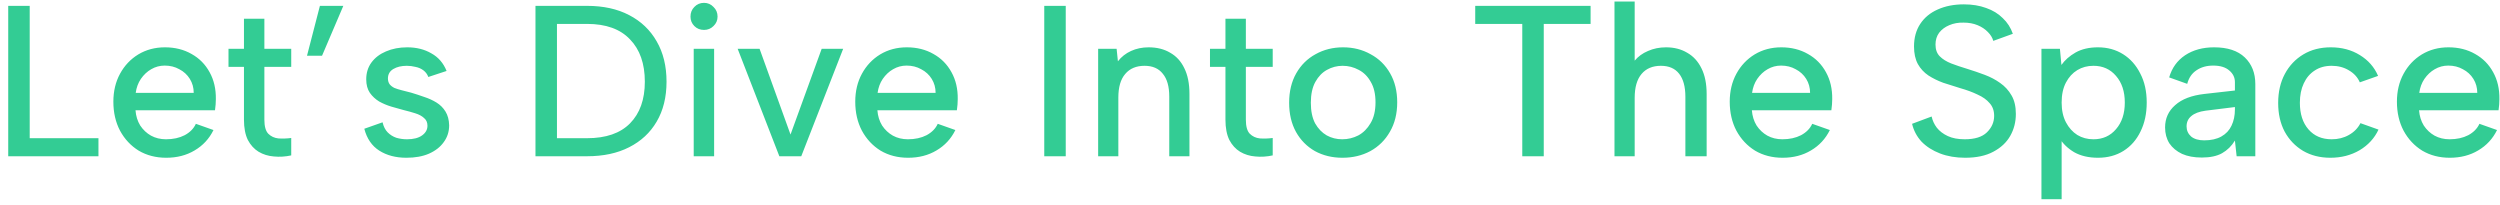 <svg width="256" height="21" viewBox="0 0 256 21" fill="none" xmlns="http://www.w3.org/2000/svg">
<path d="M3.042 0.6V14.152H10.082V16H0.842V0.6H3.042ZM17.021 16.154C15.965 16.154 15.026 15.912 14.205 15.428C13.398 14.929 12.76 14.247 12.291 13.382C11.836 12.517 11.609 11.527 11.609 10.412C11.609 9.341 11.836 8.388 12.291 7.552C12.746 6.716 13.369 6.056 14.161 5.572C14.968 5.088 15.877 4.846 16.889 4.846C17.916 4.846 18.825 5.073 19.617 5.528C20.409 5.968 21.025 6.591 21.465 7.398C21.905 8.19 22.118 9.107 22.103 10.148C22.103 10.324 22.096 10.507 22.081 10.698C22.066 10.874 22.044 11.072 22.015 11.292H13.875C13.919 11.879 14.08 12.399 14.359 12.854C14.652 13.294 15.019 13.639 15.459 13.888C15.914 14.137 16.427 14.262 16.999 14.262C17.732 14.262 18.37 14.123 18.913 13.844C19.456 13.551 19.837 13.162 20.057 12.678L21.861 13.316C21.421 14.211 20.776 14.907 19.925 15.406C19.089 15.905 18.121 16.154 17.021 16.154ZM19.837 9.51C19.837 8.982 19.705 8.505 19.441 8.08C19.177 7.655 18.818 7.325 18.363 7.09C17.923 6.841 17.424 6.716 16.867 6.716C16.368 6.716 15.906 6.841 15.481 7.09C15.07 7.325 14.718 7.655 14.425 8.08C14.146 8.491 13.97 8.967 13.897 9.51H19.837ZM24.982 5V1.92H27.072V5H29.822V6.848H27.072V12.26C27.072 12.935 27.204 13.411 27.468 13.69C27.747 13.969 28.092 14.13 28.502 14.174C28.928 14.203 29.368 14.189 29.822 14.13V15.912C29.221 16.044 28.627 16.081 28.04 16.022C27.468 15.978 26.948 15.817 26.478 15.538C26.024 15.259 25.657 14.856 25.378 14.328C25.114 13.785 24.982 13.096 24.982 12.26V6.848H23.398V5H24.982ZM31.438 5.704L32.758 0.6H35.156L32.978 5.704H31.438ZM39.174 12.524C39.277 12.964 39.453 13.309 39.702 13.558C39.952 13.807 40.245 13.991 40.582 14.108C40.934 14.211 41.301 14.262 41.682 14.262C42.342 14.262 42.856 14.13 43.222 13.866C43.589 13.602 43.772 13.272 43.772 12.876C43.772 12.539 43.655 12.275 43.42 12.084C43.2 11.879 42.9 11.717 42.518 11.6C42.152 11.483 41.756 11.373 41.33 11.27C40.949 11.167 40.531 11.05 40.076 10.918C39.636 10.786 39.218 10.61 38.822 10.39C38.441 10.155 38.126 9.862 37.876 9.51C37.627 9.143 37.502 8.681 37.502 8.124C37.502 7.464 37.678 6.892 38.03 6.408C38.397 5.909 38.896 5.528 39.526 5.264C40.172 4.985 40.898 4.846 41.704 4.846C42.643 4.846 43.464 5.051 44.168 5.462C44.887 5.858 45.408 6.459 45.73 7.266L43.86 7.882C43.758 7.603 43.589 7.376 43.354 7.2C43.12 7.024 42.848 6.907 42.54 6.848C42.247 6.775 41.954 6.738 41.66 6.738C41.103 6.738 40.641 6.848 40.274 7.068C39.908 7.288 39.724 7.611 39.724 8.036C39.724 8.271 39.783 8.469 39.9 8.63C40.018 8.777 40.179 8.901 40.384 9.004C40.604 9.092 40.861 9.173 41.154 9.246C41.448 9.319 41.763 9.4 42.1 9.488C42.54 9.62 42.988 9.767 43.442 9.928C43.897 10.075 44.315 10.265 44.696 10.5C45.078 10.735 45.386 11.043 45.62 11.424C45.855 11.805 45.98 12.275 45.994 12.832C45.994 13.477 45.811 14.049 45.444 14.548C45.092 15.047 44.586 15.443 43.926 15.736C43.281 16.015 42.511 16.154 41.616 16.154C40.531 16.154 39.607 15.912 38.844 15.428C38.082 14.944 37.568 14.196 37.304 13.184L39.174 12.524ZM60.113 0.6C61.785 0.6 63.222 0.915 64.425 1.546C65.642 2.177 66.581 3.071 67.241 4.23C67.915 5.389 68.253 6.767 68.253 8.366C68.253 9.95 67.915 11.314 67.241 12.458C66.581 13.587 65.642 14.46 64.425 15.076C63.222 15.692 61.785 16 60.113 16H54.833V0.6H60.113ZM60.113 14.152C62.049 14.152 63.515 13.646 64.513 12.634C65.525 11.607 66.031 10.185 66.031 8.366C66.031 6.518 65.525 5.073 64.513 4.032C63.515 2.976 62.049 2.448 60.113 2.448H57.033V14.152H60.113ZM71.036 5H73.126V16H71.036V5ZM72.092 3.064C71.696 3.064 71.366 2.932 71.102 2.668C70.838 2.404 70.706 2.081 70.706 1.7C70.706 1.304 70.838 0.974 71.102 0.71C71.366 0.431 71.696 0.292 72.092 0.292C72.473 0.292 72.796 0.431 73.06 0.71C73.339 0.974 73.478 1.304 73.478 1.7C73.478 2.081 73.339 2.404 73.06 2.668C72.796 2.932 72.473 3.064 72.092 3.064ZM77.781 5L80.949 13.778L84.139 5H86.339L82.049 16H79.805L75.537 5H77.781ZM92.99 16.154C91.934 16.154 90.995 15.912 90.174 15.428C89.367 14.929 88.729 14.247 88.26 13.382C87.805 12.517 87.578 11.527 87.578 10.412C87.578 9.341 87.805 8.388 88.26 7.552C88.715 6.716 89.338 6.056 90.13 5.572C90.936 5.088 91.846 4.846 92.858 4.846C93.885 4.846 94.794 5.073 95.586 5.528C96.378 5.968 96.994 6.591 97.434 7.398C97.874 8.19 98.087 9.107 98.072 10.148C98.072 10.324 98.064 10.507 98.05 10.698C98.035 10.874 98.013 11.072 97.984 11.292H89.844C89.888 11.879 90.049 12.399 90.328 12.854C90.621 13.294 90.988 13.639 91.428 13.888C91.882 14.137 92.396 14.262 92.968 14.262C93.701 14.262 94.339 14.123 94.882 13.844C95.424 13.551 95.806 13.162 96.026 12.678L97.83 13.316C97.39 14.211 96.745 14.907 95.894 15.406C95.058 15.905 94.09 16.154 92.99 16.154ZM95.806 9.51C95.806 8.982 95.674 8.505 95.41 8.08C95.146 7.655 94.787 7.325 94.332 7.09C93.892 6.841 93.393 6.716 92.836 6.716C92.337 6.716 91.875 6.841 91.45 7.09C91.039 7.325 90.687 7.655 90.394 8.08C90.115 8.491 89.939 8.967 89.866 9.51H95.806ZM106.932 0.6H109.132V16H106.932V0.6ZM112.45 5H114.342L114.474 6.276C114.826 5.821 115.274 5.469 115.816 5.22C116.359 4.971 116.96 4.846 117.62 4.846C118.471 4.846 119.204 5.029 119.82 5.396C120.451 5.748 120.935 6.276 121.272 6.98C121.624 7.684 121.8 8.564 121.8 9.62V16H119.732V9.884C119.732 8.857 119.512 8.08 119.072 7.552C118.647 7.009 118.024 6.738 117.202 6.738C116.352 6.738 115.692 7.017 115.222 7.574C114.753 8.117 114.518 8.923 114.518 9.994V16H112.45V5ZM125.486 5V1.92H127.576V5H130.326V6.848H127.576V12.26C127.576 12.935 127.708 13.411 127.972 13.69C128.251 13.969 128.596 14.13 129.006 14.174C129.432 14.203 129.872 14.189 130.326 14.13V15.912C129.725 16.044 129.131 16.081 128.544 16.022C127.972 15.978 127.452 15.817 126.982 15.538C126.528 15.259 126.161 14.856 125.882 14.328C125.618 13.785 125.486 13.096 125.486 12.26V6.848H123.902V5H125.486ZM137.464 16.154C136.422 16.154 135.484 15.927 134.648 15.472C133.826 15.003 133.181 14.35 132.712 13.514C132.242 12.663 132.008 11.666 132.008 10.522C132.008 9.363 132.25 8.359 132.734 7.508C133.218 6.657 133.878 6.005 134.714 5.55C135.55 5.081 136.488 4.846 137.53 4.846C138.571 4.846 139.51 5.081 140.346 5.55C141.196 6.005 141.864 6.657 142.348 7.508C142.832 8.344 143.074 9.334 143.074 10.478C143.074 11.637 142.824 12.641 142.326 13.492C141.842 14.343 141.174 15.003 140.324 15.472C139.473 15.927 138.52 16.154 137.464 16.154ZM137.442 14.262C138.028 14.262 138.578 14.13 139.092 13.866C139.605 13.587 140.023 13.169 140.346 12.612C140.683 12.055 140.852 11.343 140.852 10.478C140.852 9.627 140.69 8.931 140.368 8.388C140.06 7.831 139.649 7.42 139.136 7.156C138.622 6.877 138.072 6.738 137.486 6.738C136.914 6.738 136.378 6.877 135.88 7.156C135.396 7.42 135 7.831 134.692 8.388C134.384 8.945 134.23 9.657 134.23 10.522C134.23 11.373 134.376 12.077 134.67 12.634C134.978 13.177 135.374 13.587 135.858 13.866C136.342 14.13 136.87 14.262 137.442 14.262ZM151.063 0.6H162.877V2.448H158.081V16H155.881V2.448H151.063V0.6ZM165.323 0.16H167.391V6.21C167.743 5.785 168.198 5.455 168.755 5.22C169.313 4.971 169.929 4.846 170.603 4.846C171.425 4.846 172.143 5.029 172.759 5.396C173.39 5.748 173.881 6.283 174.233 7.002C174.585 7.706 174.761 8.586 174.761 9.642V16H172.583V9.906C172.583 8.879 172.371 8.095 171.945 7.552C171.52 7.009 170.897 6.738 170.075 6.738C169.225 6.738 168.565 7.017 168.095 7.574C167.626 8.131 167.391 8.945 167.391 10.016V16H165.323V0.16ZM182.537 16.154C181.481 16.154 180.542 15.912 179.721 15.428C178.914 14.929 178.276 14.247 177.807 13.382C177.352 12.517 177.125 11.527 177.125 10.412C177.125 9.341 177.352 8.388 177.807 7.552C178.261 6.716 178.885 6.056 179.677 5.572C180.483 5.088 181.393 4.846 182.405 4.846C183.431 4.846 184.341 5.073 185.133 5.528C185.925 5.968 186.541 6.591 186.981 7.398C187.421 8.19 187.633 9.107 187.619 10.148C187.619 10.324 187.611 10.507 187.597 10.698C187.582 10.874 187.56 11.072 187.531 11.292H179.391C179.435 11.879 179.596 12.399 179.875 12.854C180.168 13.294 180.535 13.639 180.975 13.888C181.429 14.137 181.943 14.262 182.515 14.262C183.248 14.262 183.886 14.123 184.429 13.844C184.971 13.551 185.353 13.162 185.573 12.678L187.377 13.316C186.937 14.211 186.291 14.907 185.441 15.406C184.605 15.905 183.637 16.154 182.537 16.154ZM185.353 9.51C185.353 8.982 185.221 8.505 184.957 8.08C184.693 7.655 184.333 7.325 183.879 7.09C183.439 6.841 182.94 6.716 182.383 6.716C181.884 6.716 181.422 6.841 180.997 7.09C180.586 7.325 180.234 7.655 179.941 8.08C179.662 8.491 179.486 8.967 179.413 9.51H185.353ZM197.799 11.93C197.887 12.341 198.063 12.722 198.327 13.074C198.606 13.426 198.98 13.712 199.449 13.932C199.919 14.152 200.498 14.262 201.187 14.262C202.214 14.262 202.969 14.027 203.453 13.558C203.952 13.074 204.201 12.509 204.201 11.864C204.201 11.336 204.047 10.903 203.739 10.566C203.446 10.214 203.035 9.921 202.507 9.686C201.994 9.437 201.4 9.217 200.725 9.026C200.139 8.85 199.559 8.667 198.987 8.476C198.43 8.271 197.924 8.021 197.469 7.728C197.015 7.42 196.655 7.031 196.391 6.562C196.127 6.078 195.995 5.477 195.995 4.758C195.995 3.863 196.208 3.093 196.633 2.448C197.059 1.803 197.653 1.311 198.415 0.974C199.193 0.622 200.087 0.446 201.099 0.446C201.95 0.446 202.713 0.571 203.387 0.82C204.062 1.055 204.627 1.399 205.081 1.854C205.551 2.294 205.895 2.829 206.115 3.46L204.113 4.186C204.025 3.863 203.842 3.563 203.563 3.284C203.285 2.991 202.933 2.756 202.507 2.58C202.082 2.404 201.605 2.316 201.077 2.316C200.535 2.301 200.043 2.389 199.603 2.58C199.178 2.756 198.833 3.013 198.569 3.35C198.32 3.687 198.195 4.091 198.195 4.56C198.195 5.073 198.342 5.477 198.635 5.77C198.929 6.063 199.317 6.305 199.801 6.496C200.3 6.687 200.843 6.87 201.429 7.046C202.045 7.237 202.647 7.442 203.233 7.662C203.82 7.882 204.348 8.161 204.817 8.498C205.301 8.835 205.69 9.261 205.983 9.774C206.277 10.273 206.423 10.903 206.423 11.666C206.423 12.487 206.233 13.235 205.851 13.91C205.47 14.585 204.891 15.127 204.113 15.538C203.351 15.949 202.39 16.154 201.231 16.154C200.278 16.154 199.42 16.007 198.657 15.714C197.895 15.421 197.264 15.017 196.765 14.504C196.281 13.976 195.959 13.367 195.797 12.678L197.799 11.93ZM210.892 14.13L211.112 14.064V20.4H209.044V5H210.936L211.09 6.65C211.442 6.151 211.926 5.726 212.542 5.374C213.173 5.022 213.935 4.846 214.83 4.846C215.798 4.846 216.656 5.081 217.404 5.55C218.152 6.019 218.739 6.679 219.164 7.53C219.604 8.366 219.824 9.356 219.824 10.5C219.824 11.629 219.611 12.619 219.186 13.47C218.775 14.321 218.196 14.981 217.448 15.45C216.7 15.919 215.827 16.154 214.83 16.154C213.877 16.154 213.063 15.963 212.388 15.582C211.728 15.186 211.229 14.702 210.892 14.13ZM217.58 10.5C217.58 9.371 217.279 8.461 216.678 7.772C216.091 7.083 215.321 6.738 214.368 6.738C213.752 6.738 213.202 6.885 212.718 7.178C212.234 7.471 211.845 7.897 211.552 8.454C211.259 9.011 211.112 9.693 211.112 10.5C211.112 11.292 211.259 11.967 211.552 12.524C211.845 13.081 212.234 13.514 212.718 13.822C213.202 14.115 213.752 14.262 214.368 14.262C215.321 14.262 216.091 13.917 216.678 13.228C217.279 12.539 217.58 11.629 217.58 10.5ZM229.031 16L228.855 14.394C228.518 14.951 228.078 15.384 227.535 15.692C227.007 15.985 226.318 16.132 225.467 16.132C224.675 16.132 224.001 16.007 223.443 15.758C222.886 15.494 222.453 15.135 222.145 14.68C221.852 14.211 221.705 13.668 221.705 13.052C221.705 12.128 222.05 11.365 222.739 10.764C223.429 10.148 224.426 9.767 225.731 9.62L228.855 9.268V8.41C228.855 7.941 228.665 7.545 228.283 7.222C227.902 6.885 227.352 6.716 226.633 6.716C225.959 6.716 225.387 6.877 224.917 7.2C224.448 7.508 224.133 7.97 223.971 8.586L222.123 7.926C222.402 6.958 222.945 6.203 223.751 5.66C224.573 5.117 225.563 4.846 226.721 4.846C228.1 4.846 229.149 5.191 229.867 5.88C230.586 6.569 230.945 7.479 230.945 8.608V16H229.031ZM228.855 10.962L225.841 11.336C225.196 11.424 224.712 11.607 224.389 11.886C224.067 12.15 223.905 12.502 223.905 12.942C223.905 13.353 224.059 13.697 224.367 13.976C224.69 14.24 225.137 14.372 225.709 14.372C226.413 14.372 227 14.24 227.469 13.976C227.939 13.712 228.283 13.345 228.503 12.876C228.738 12.392 228.855 11.835 228.855 11.204V10.962ZM238.631 16.154C237.575 16.154 236.644 15.919 235.837 15.45C235.03 14.966 234.4 14.306 233.945 13.47C233.505 12.634 233.285 11.659 233.285 10.544C233.285 9.415 233.512 8.425 233.967 7.574C234.422 6.723 235.052 6.056 235.859 5.572C236.666 5.088 237.604 4.846 238.675 4.846C239.804 4.846 240.794 5.11 241.645 5.638C242.51 6.166 243.134 6.877 243.515 7.772L241.645 8.432C241.425 7.919 241.051 7.508 240.523 7.2C240.01 6.892 239.423 6.738 238.763 6.738C238.088 6.738 237.509 6.899 237.025 7.222C236.541 7.53 236.167 7.97 235.903 8.542C235.639 9.099 235.507 9.759 235.507 10.522C235.507 11.666 235.8 12.575 236.387 13.25C236.974 13.925 237.766 14.262 238.763 14.262C239.423 14.262 240.01 14.115 240.523 13.822C241.051 13.529 241.447 13.125 241.711 12.612L243.559 13.272C243.148 14.152 242.503 14.856 241.623 15.384C240.743 15.897 239.746 16.154 238.631 16.154ZM250.857 16.154C249.801 16.154 248.862 15.912 248.041 15.428C247.234 14.929 246.596 14.247 246.127 13.382C245.672 12.517 245.445 11.527 245.445 10.412C245.445 9.341 245.672 8.388 246.127 7.552C246.582 6.716 247.205 6.056 247.997 5.572C248.804 5.088 249.713 4.846 250.725 4.846C251.752 4.846 252.661 5.073 253.453 5.528C254.245 5.968 254.861 6.591 255.301 7.398C255.741 8.19 255.954 9.107 255.939 10.148C255.939 10.324 255.932 10.507 255.917 10.698C255.902 10.874 255.88 11.072 255.851 11.292H247.711C247.755 11.879 247.916 12.399 248.195 12.854C248.488 13.294 248.855 13.639 249.295 13.888C249.75 14.137 250.263 14.262 250.835 14.262C251.568 14.262 252.206 14.123 252.749 13.844C253.292 13.551 253.673 13.162 253.893 12.678L255.697 13.316C255.257 14.211 254.612 14.907 253.761 15.406C252.925 15.905 251.957 16.154 250.857 16.154ZM253.673 9.51C253.673 8.982 253.541 8.505 253.277 8.08C253.013 7.655 252.654 7.325 252.199 7.09C251.759 6.841 251.26 6.716 250.703 6.716C250.204 6.716 249.742 6.841 249.317 7.09C248.906 7.325 248.554 7.655 248.261 8.08C247.982 8.491 247.806 8.967 247.733 9.51H253.673Z" fill="#33CC94"/>
</svg>
